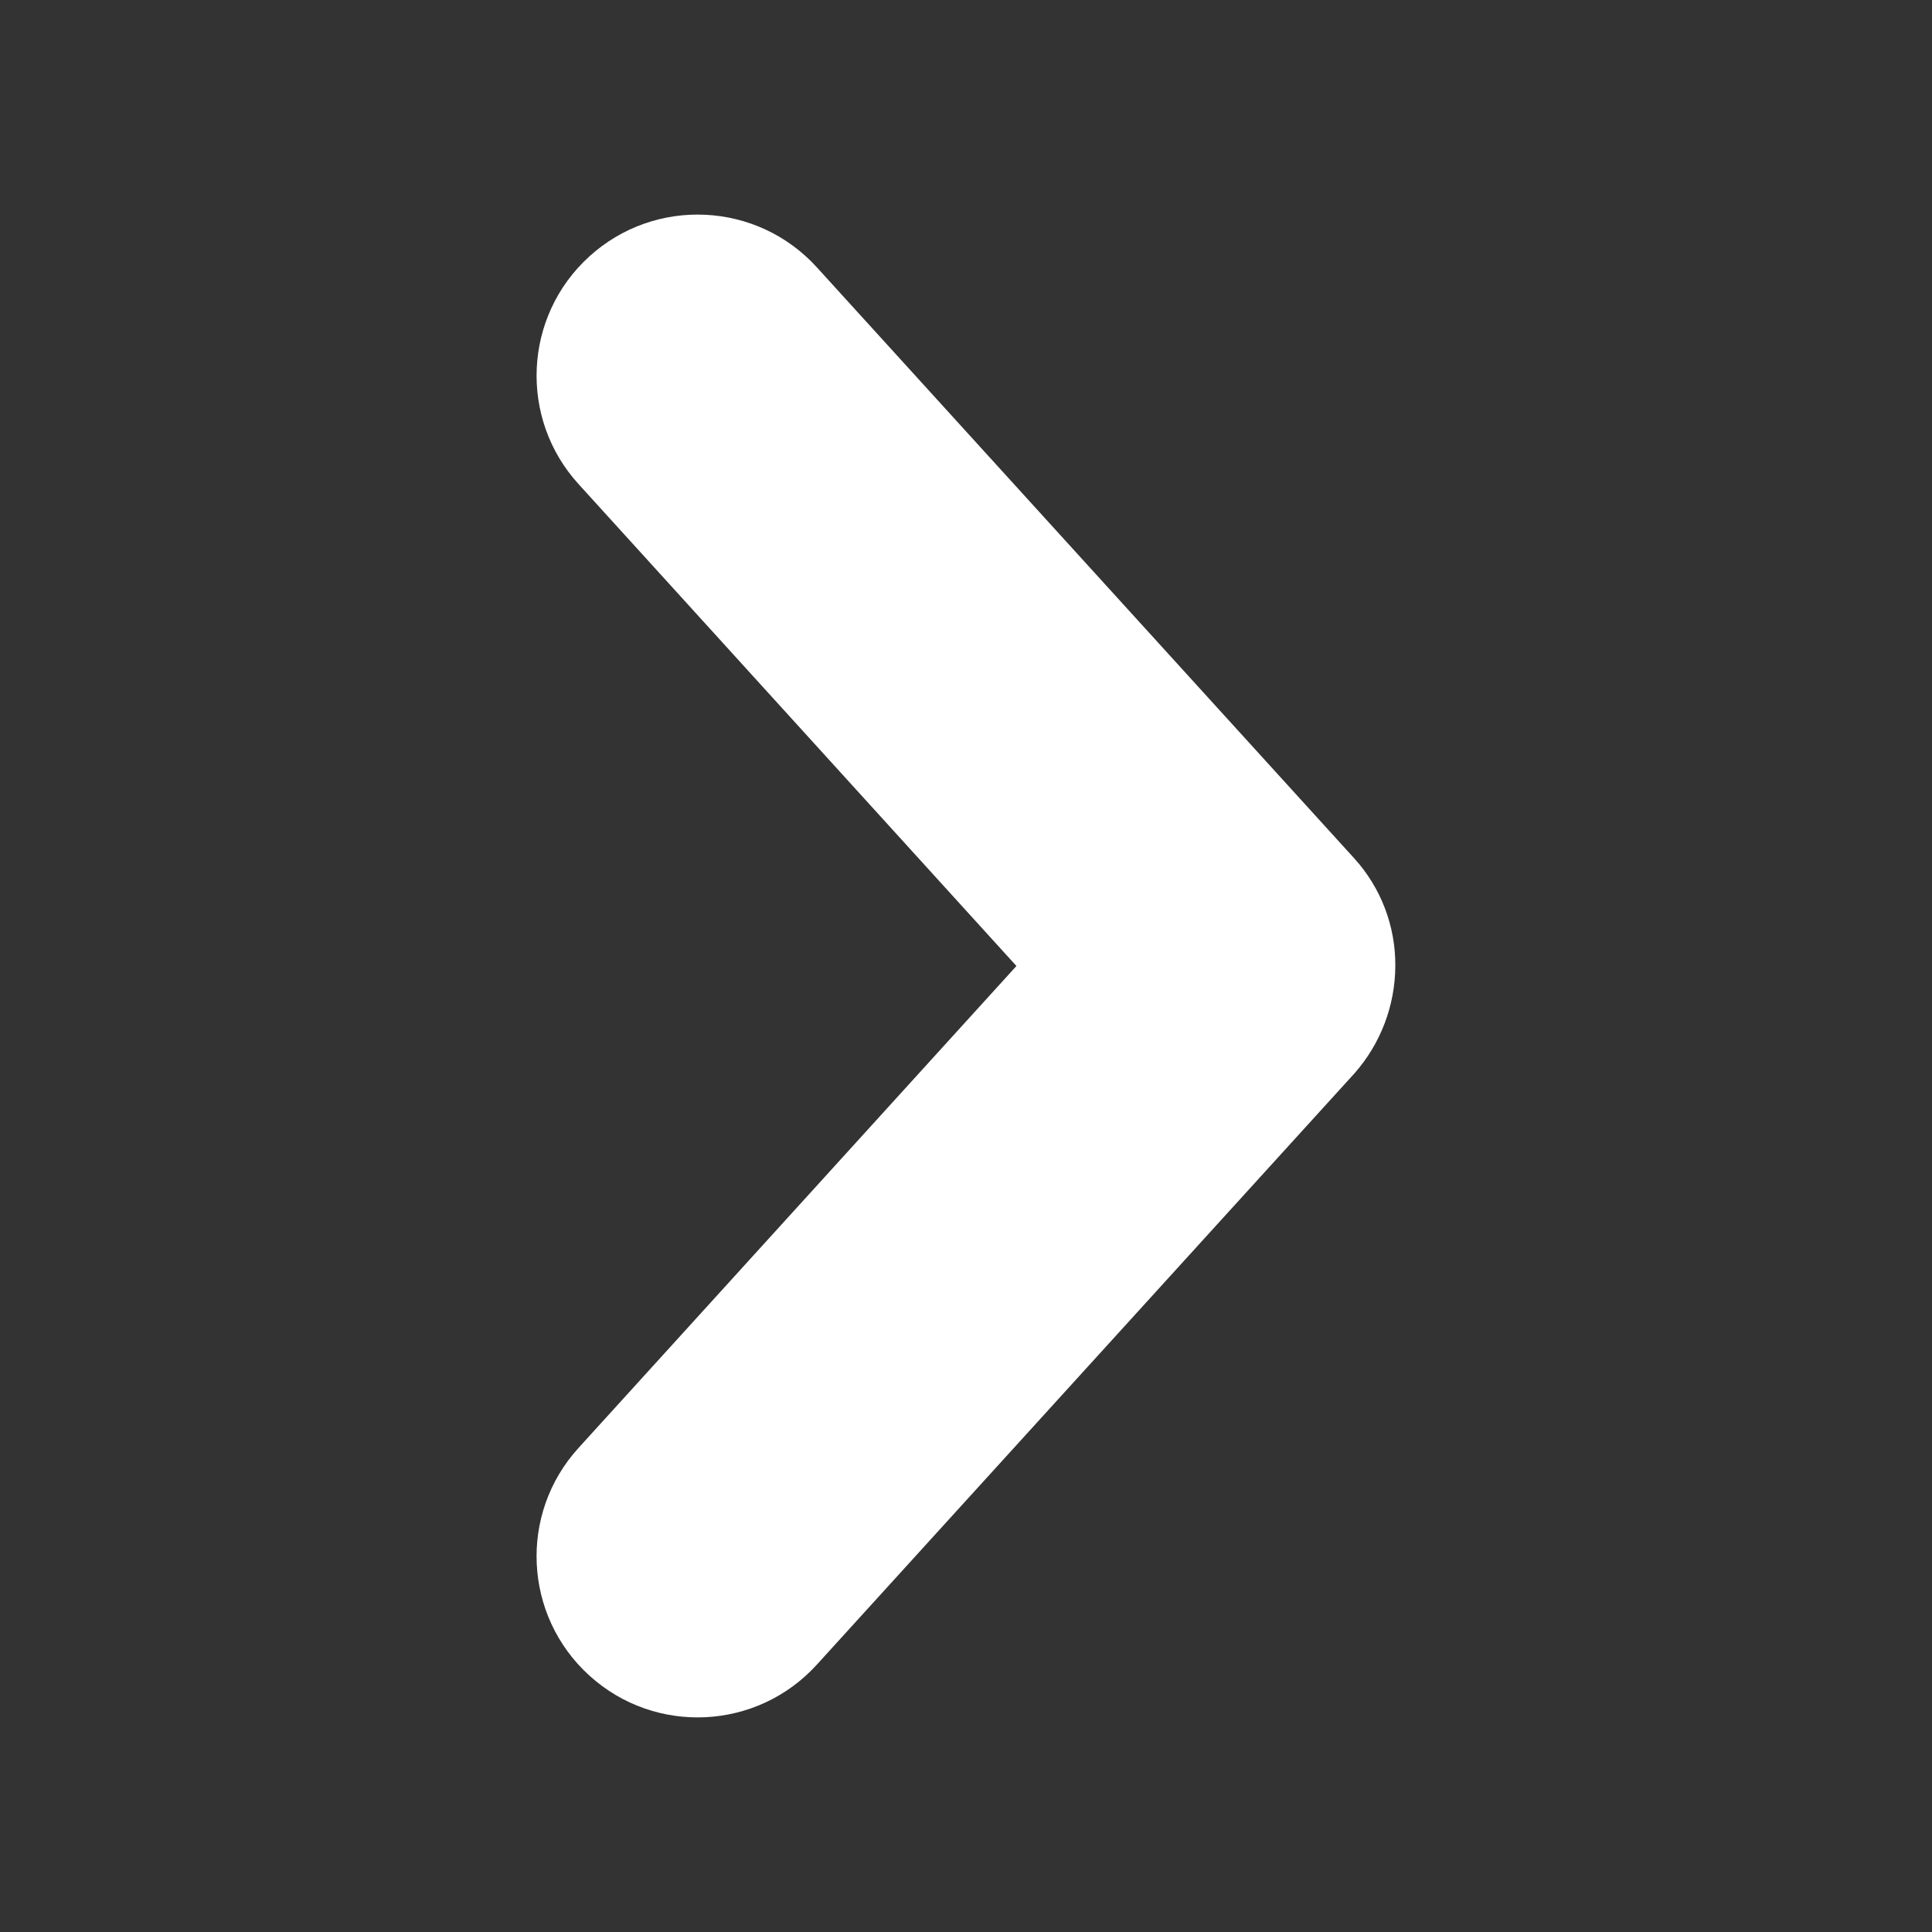 <?xml version="1.0" encoding="UTF-8"?>
<svg id="Capa_1" xmlns="http://www.w3.org/2000/svg" version="1.1" viewBox="0 0 800 800">
  <rect x="0" y="0" width="800" height="800" fill="#333333" stroke="none"/>
  <!-- Generator: Adobe Illustrator 29.6.0, SVG Export Plug-In . SVG Version: 2.1.1 Build 207)  -->
  <defs>
    <style>
      .st0 {
        fill: #fff;
      }
    </style>
  </defs>
  <path class="st0" d="M244,693.78c-27.24-24.77-29.25-66.93-4.49-94.17l.04-.05,181.33-199.56-181.33-199.56c-24.79-27.25-22.8-69.43,4.44-94.22,27.25-24.79,69.43-22.8,94.22,4.44l222.67,244.89c11,12.18,17.02,28.04,16.89,44.44-.07,16.37-6.07,32.16-16.89,44.44l-222.67,244.89c-24.77,27.24-66.93,29.25-94.17,4.49-.02-.01-.03-.03-.05-.04h0Z"/>
</svg>